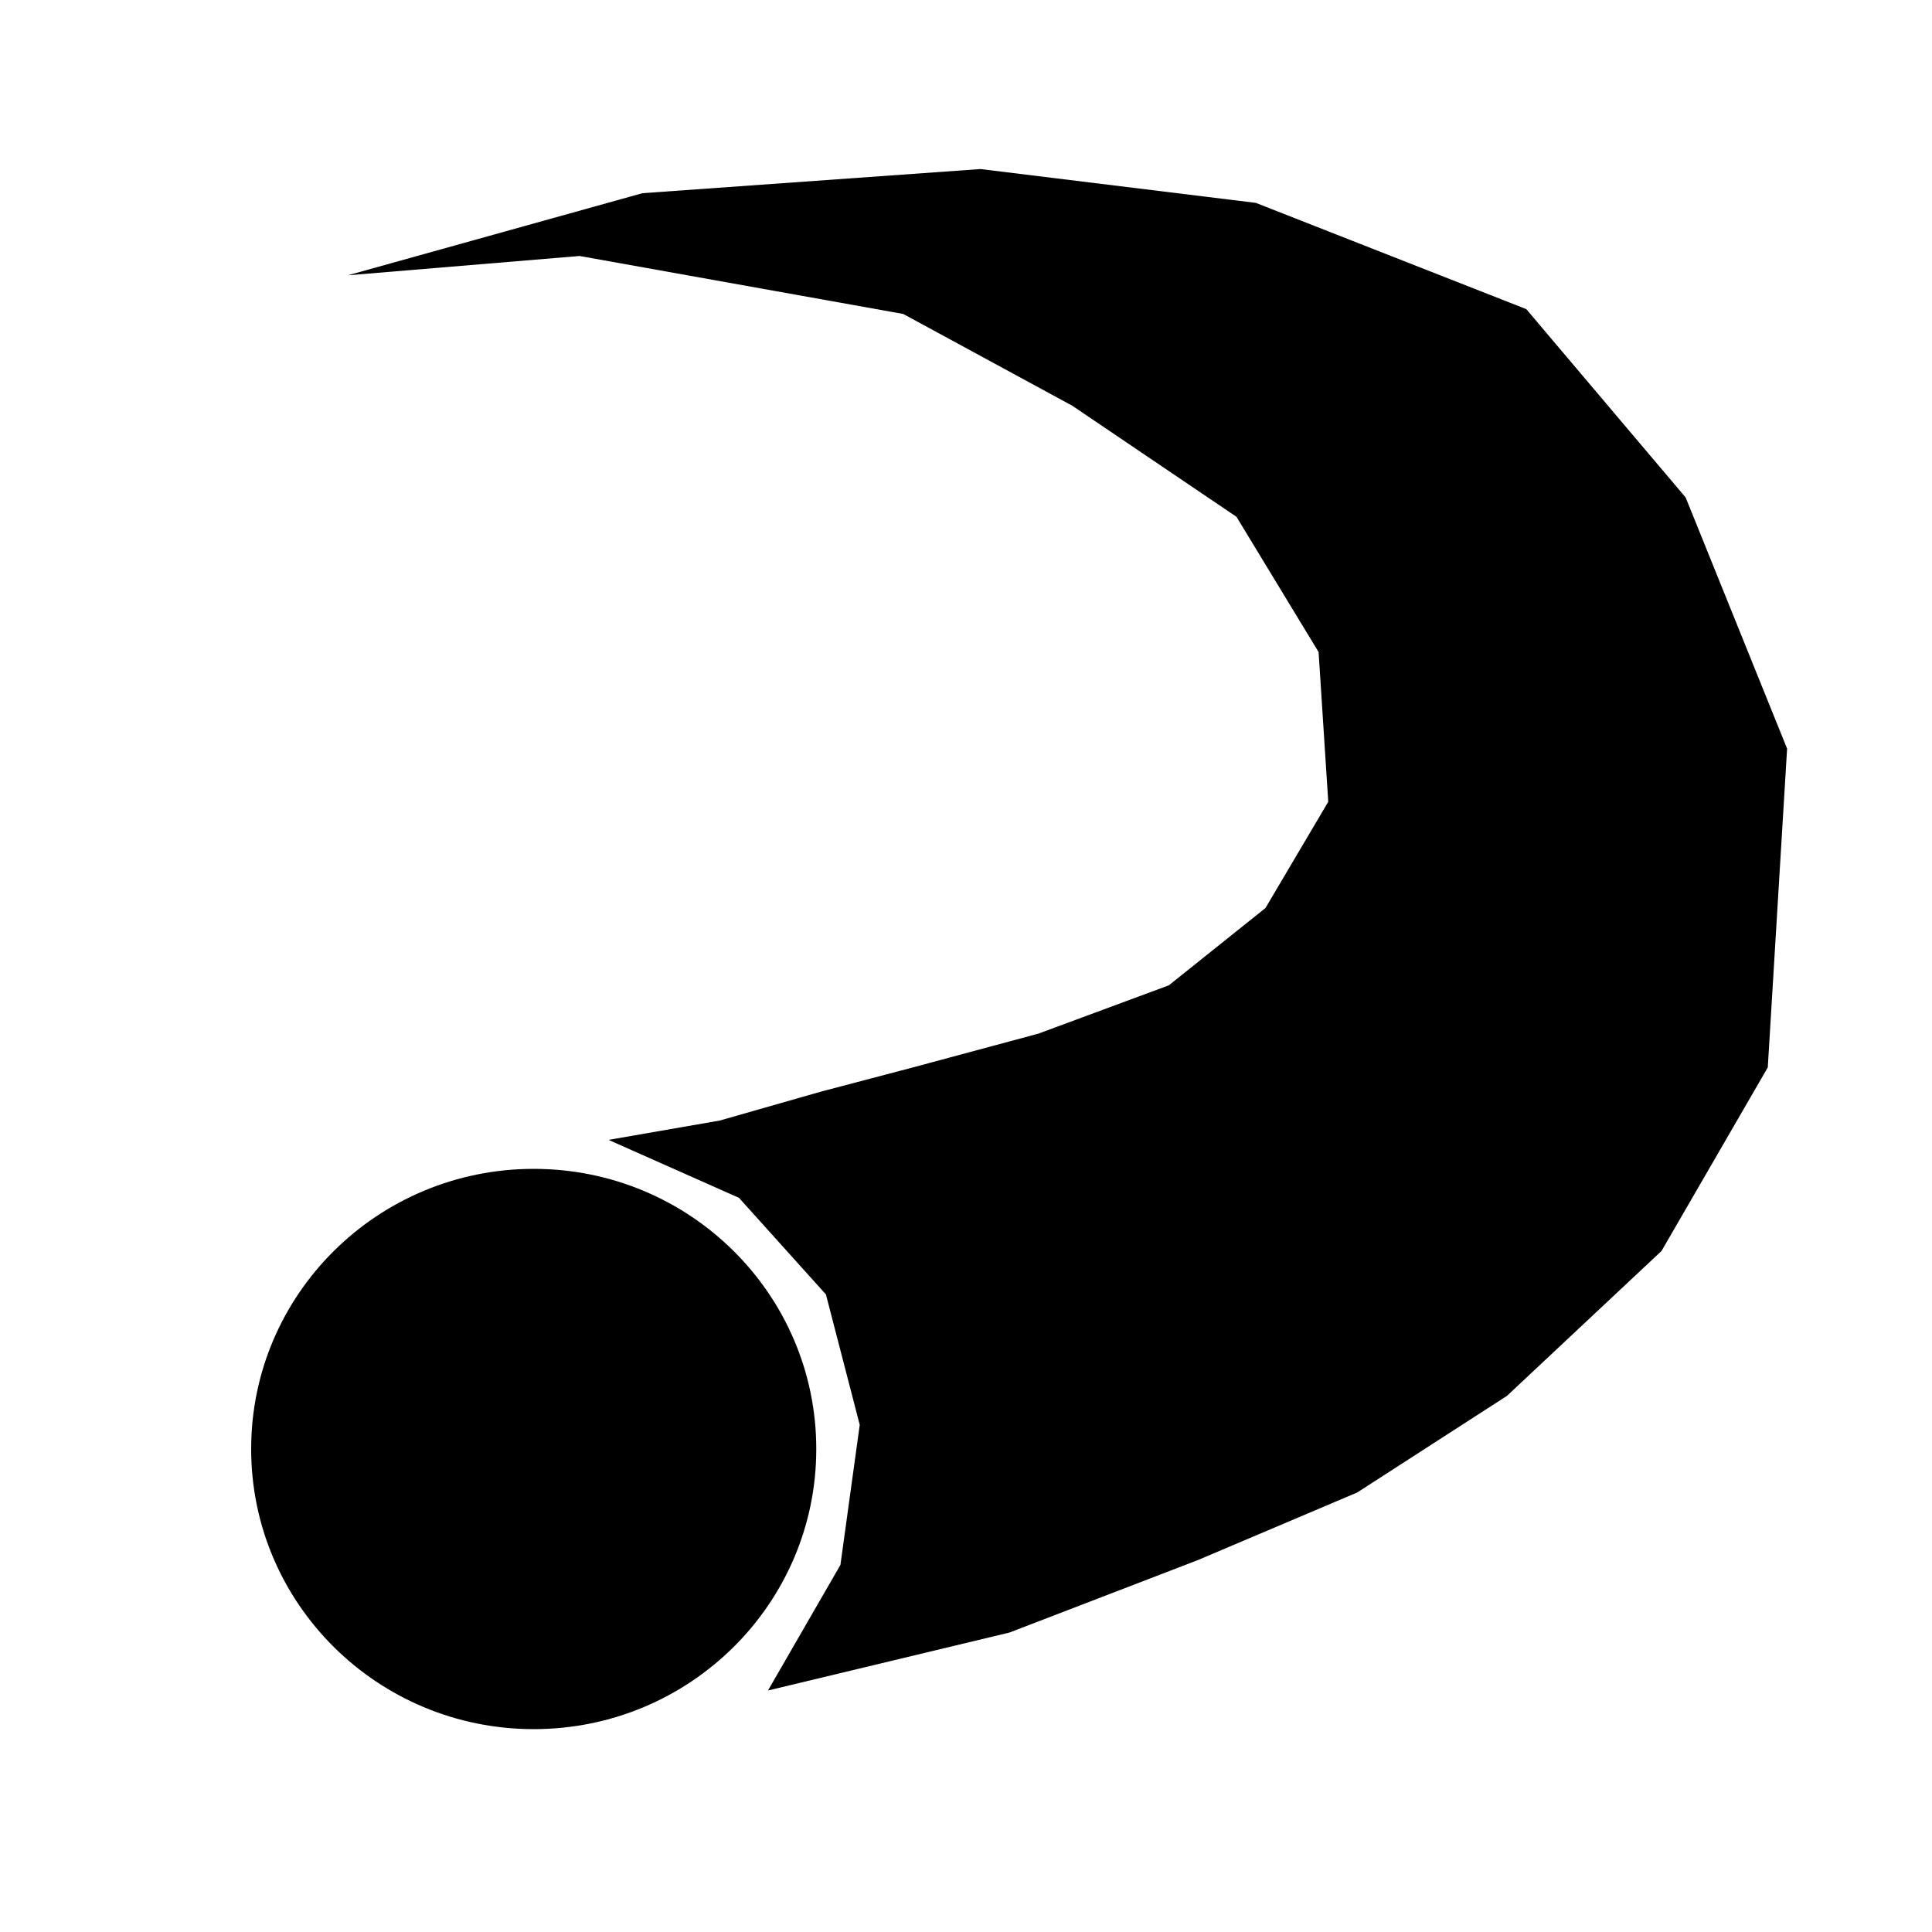 <svg viewBox="0 0 400 400" width="400px" height="400px" xmlns="http://www.w3.org/2000/svg" version="1.1" xmlns:xlink="http://www.w3.org/1999/xlink">
    <ellipse cx="110.5" cy="300" rx="58.5" ry="58" fill="rgb(0, 0, 0)"/>
    <polyline points="126,236 153,248 171,268 178,295 174,324 159,350 209,338 248,323 281,309 312,289 344,259 366,221 370,155 349,103 316,64 260,42 203,35 133,40 72,57 120,53 187,65 222,84 256,107 273,135 275,166 262,188 242,204 215,214 189,221 170,226 149,232" fill="rgb(0, 0, 0)"/>
</svg>